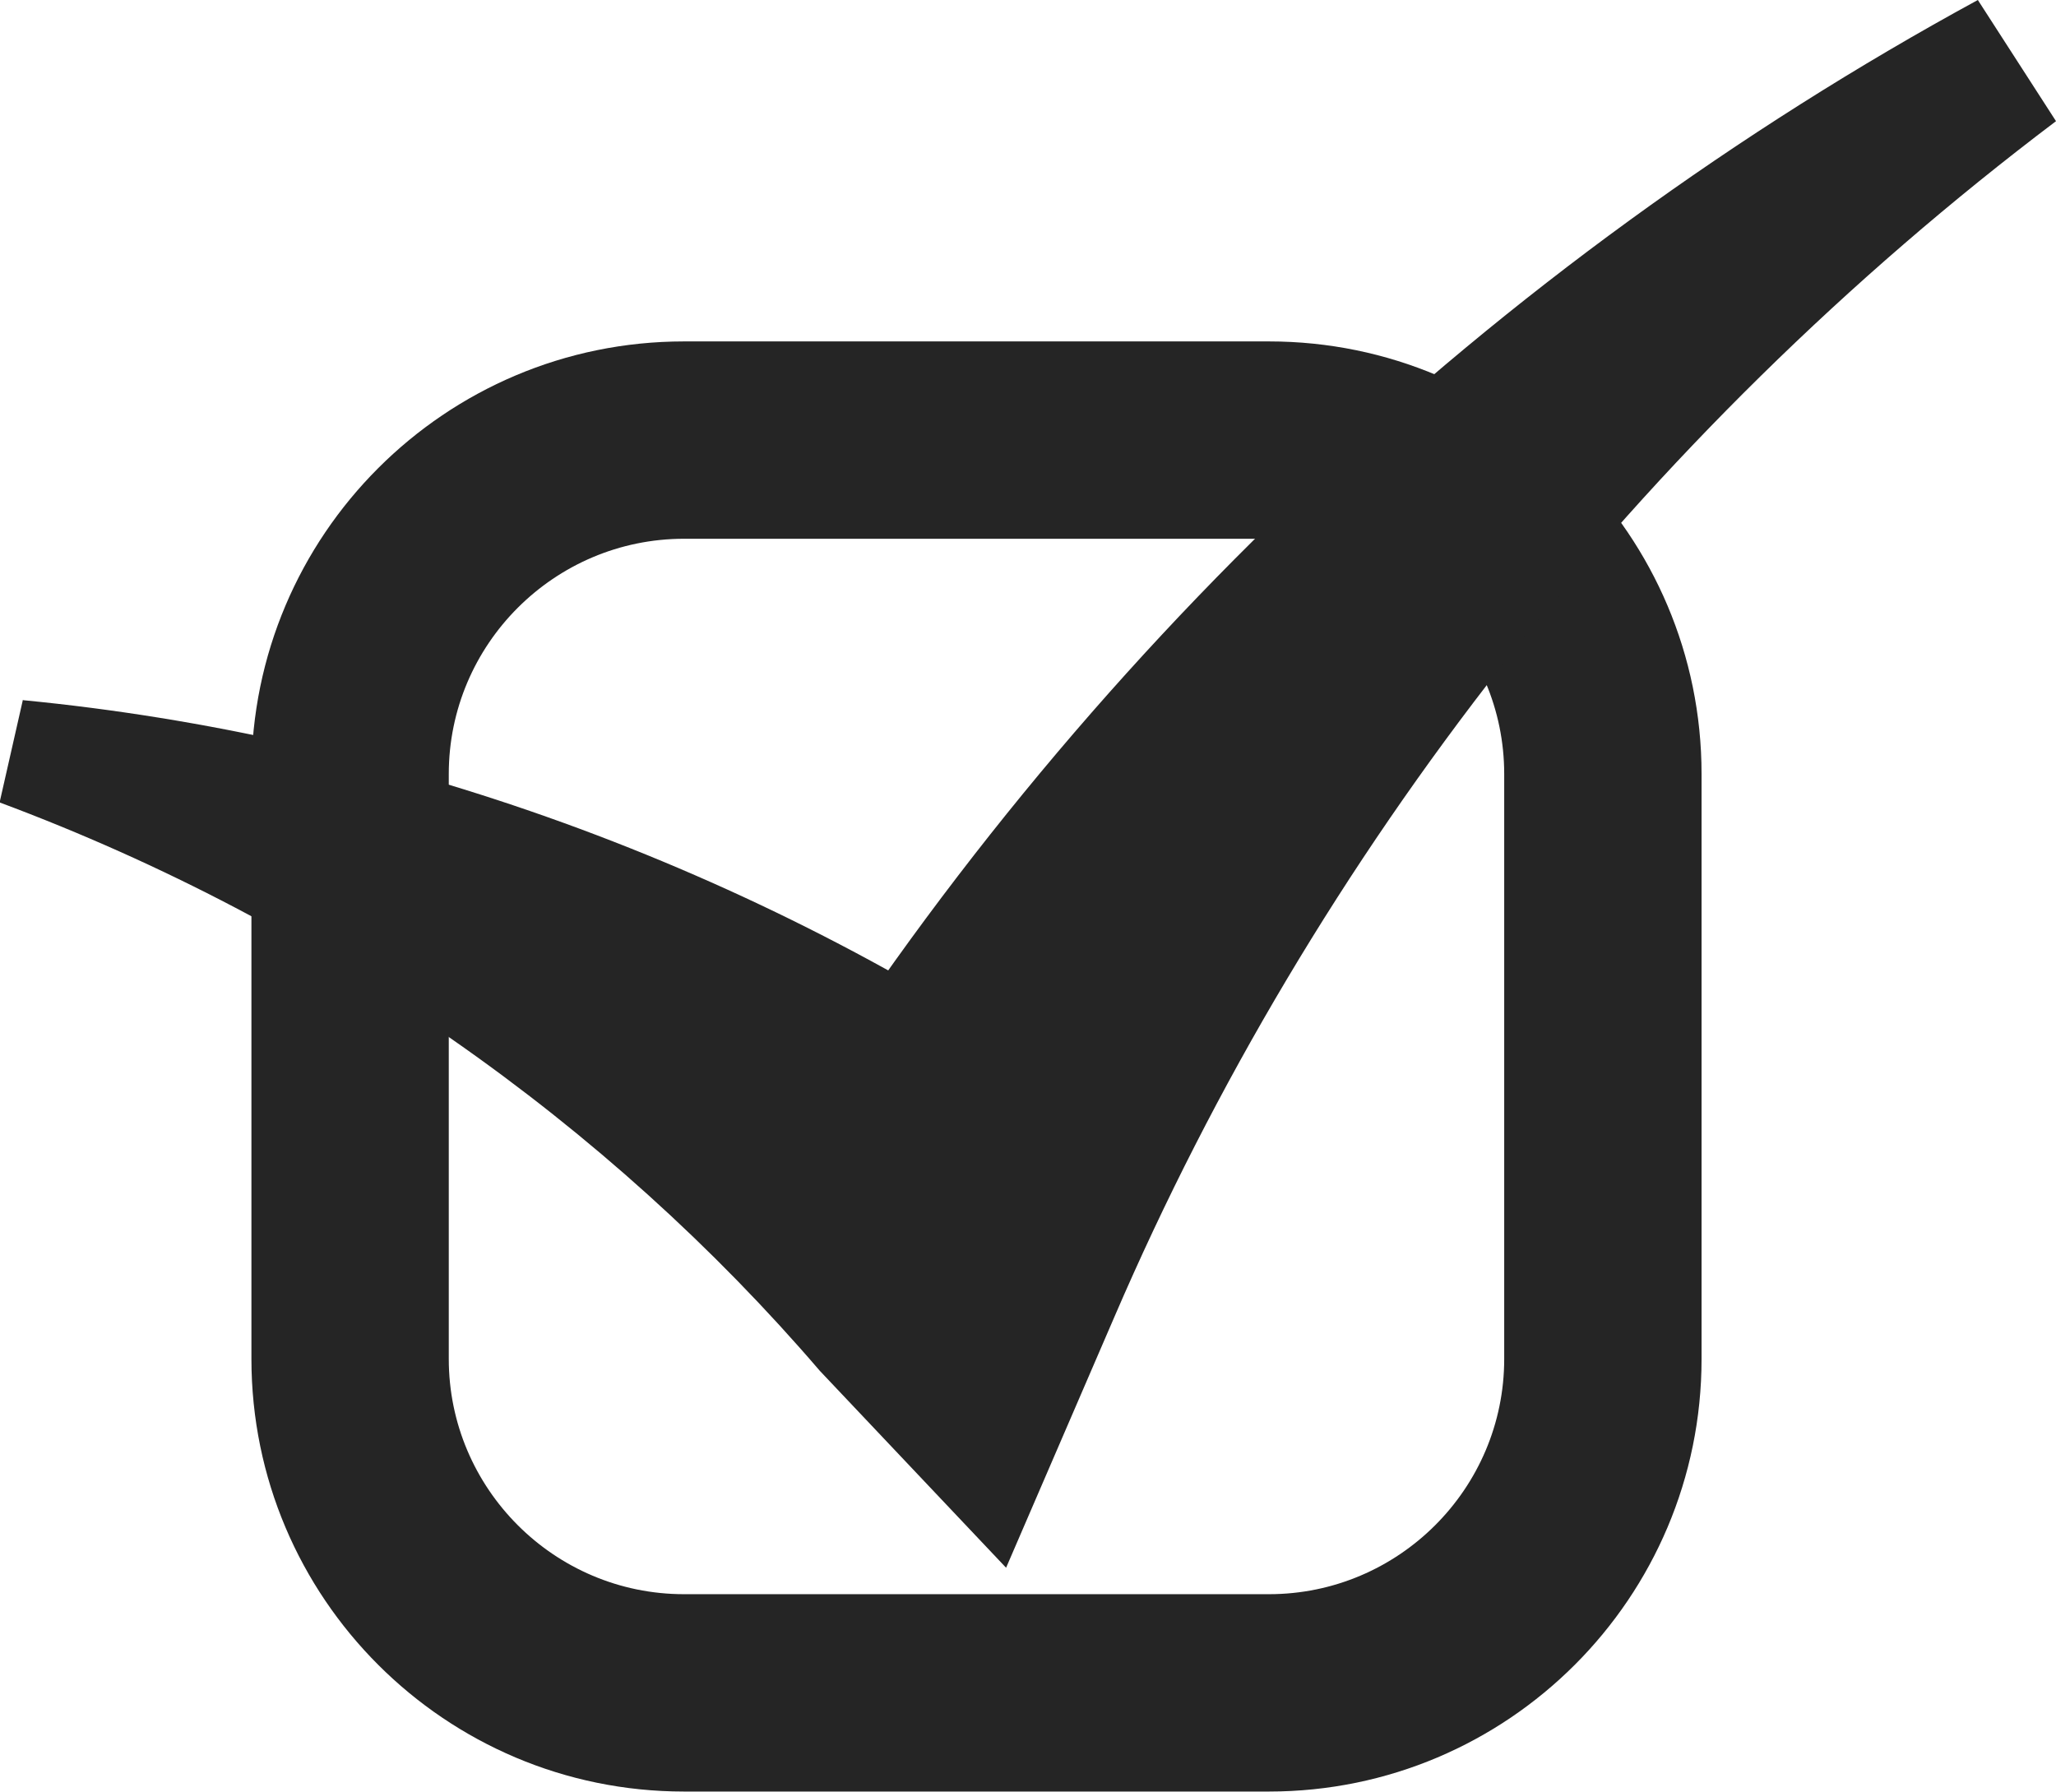 <?xml version="1.0" encoding="UTF-8"?>
<svg xmlns="http://www.w3.org/2000/svg" viewBox="0 0 52.09 45.4">
  <defs>
    <style>
      .cls-1 {
        fill: #252525;
      }
    </style>
  </defs>
  <g id="Layer_1" data-name="Layer 1">
    <path class="cls-1" d="m32.15,13.65c3.29,0,5.96,2.68,5.96,5.96v14.82c0,3.29-2.68,5.96-5.96,5.96h-14.82c-3.29,0-5.96-2.68-5.96-5.96v-14.82c0-3.29,2.68-5.96,5.96-5.96h14.82m0-5h-14.82c-6.05,0-10.96,4.91-10.96,10.96v14.82c0,6.05,4.91,10.96,10.96,10.96h14.82c6.05,0,10.96-4.91,10.96-10.96v-14.82c0-6.05-4.91-10.96-10.96-10.96h0Z"/>
  </g>
  <g id="Layer_2" data-name="Layer 2">
    <path class="cls-1" d="m.59,17.74c9.19.89,18.46,4.16,26.55,9.71,0,0-7.46,1.38-7.46,1.38C27.28,16.6,37.93,6.63,50.11,0l1.98,3.07c-10.58,7.99-18.81,18.58-23.85,30.28,0,0-2.75,6.37-2.75,6.37,0,0-4.72-4.99-4.72-4.99-5.36-6.25-12.52-11.32-20.78-14.4,0,0,.59-2.6.59-2.6h0Z"/>
  </g>
</svg>